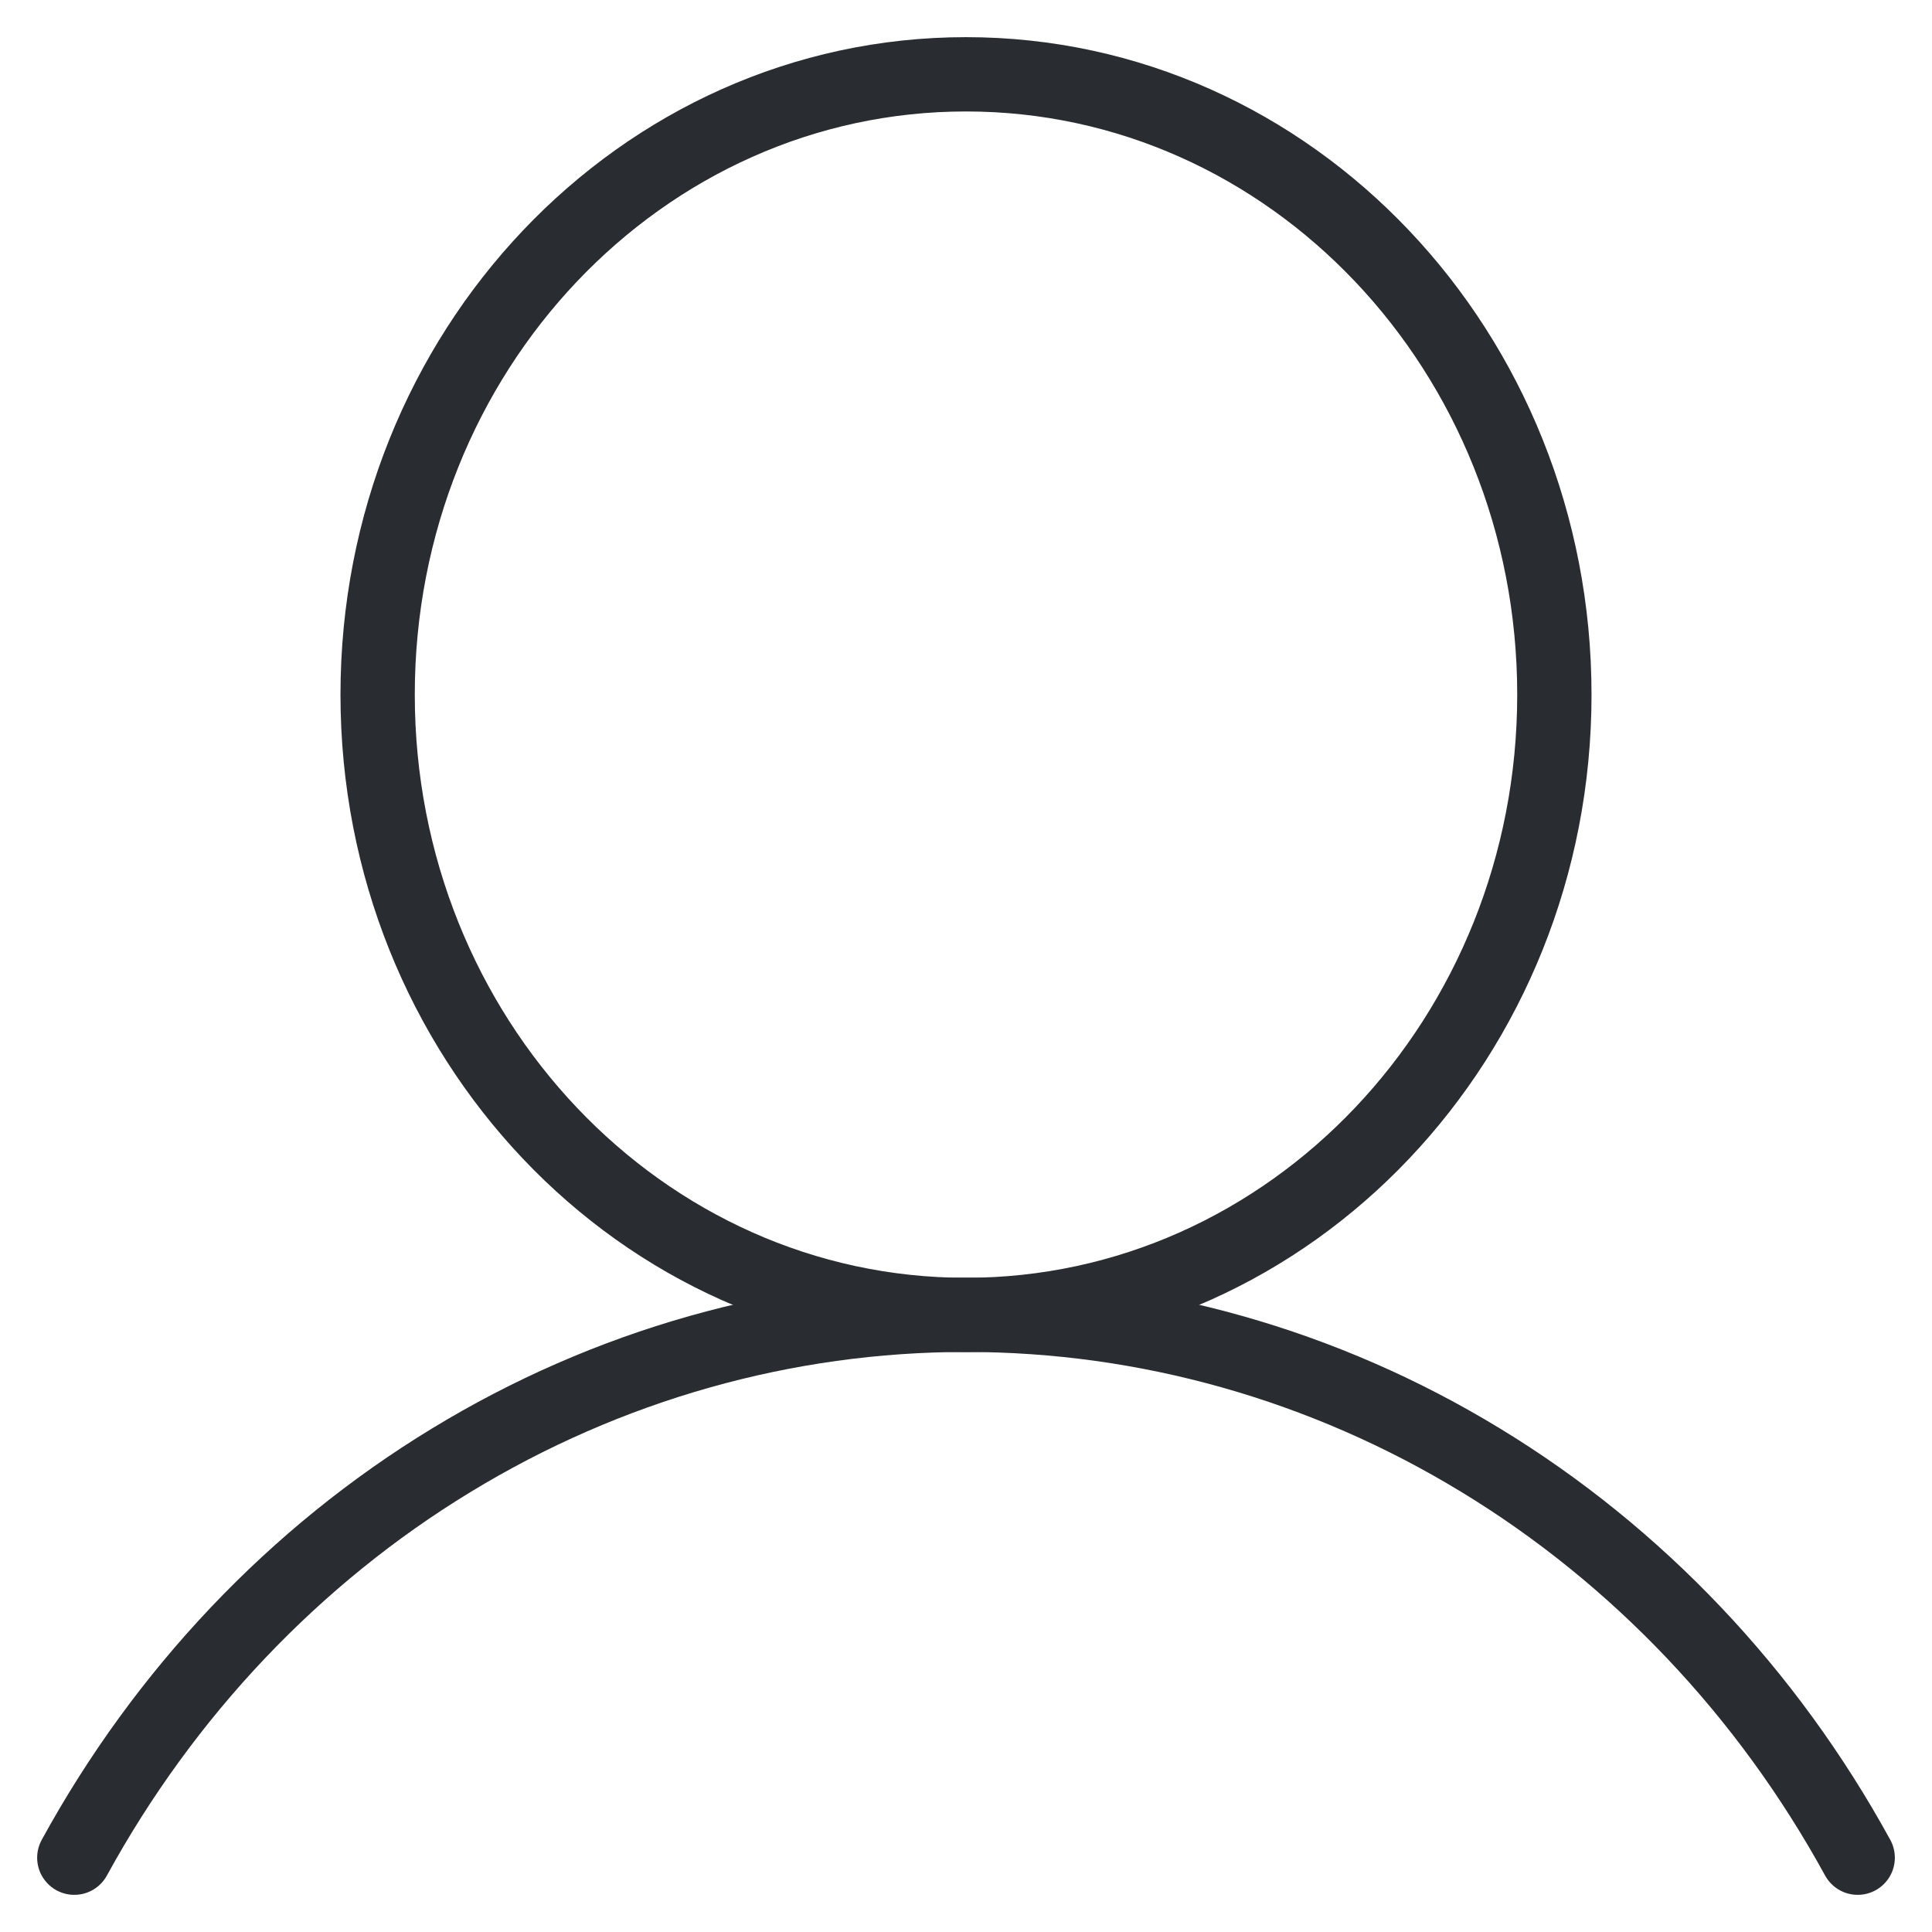 <svg width="26" height="26" viewBox="0 0 26 26" fill="none" xmlns="http://www.w3.org/2000/svg">
<path d="M13 17.696C17.373 17.696 20.918 13.958 20.918 9.348C20.918 4.737 17.373 1 13 1C8.627 1 5.082 4.737 5.082 9.348C5.082 13.958 8.627 17.696 13 17.696Z" stroke="#292D32" stroke-miterlimit="10"/>
<path d="M1 25C2.216 22.779 3.965 20.934 6.072 19.652C8.178 18.369 10.568 17.694 13 17.694C15.432 17.694 17.822 18.369 19.928 19.652C22.035 20.934 23.784 22.779 25 25" stroke="#292D32" stroke-linecap="round" stroke-linejoin="round"/>
</svg>
